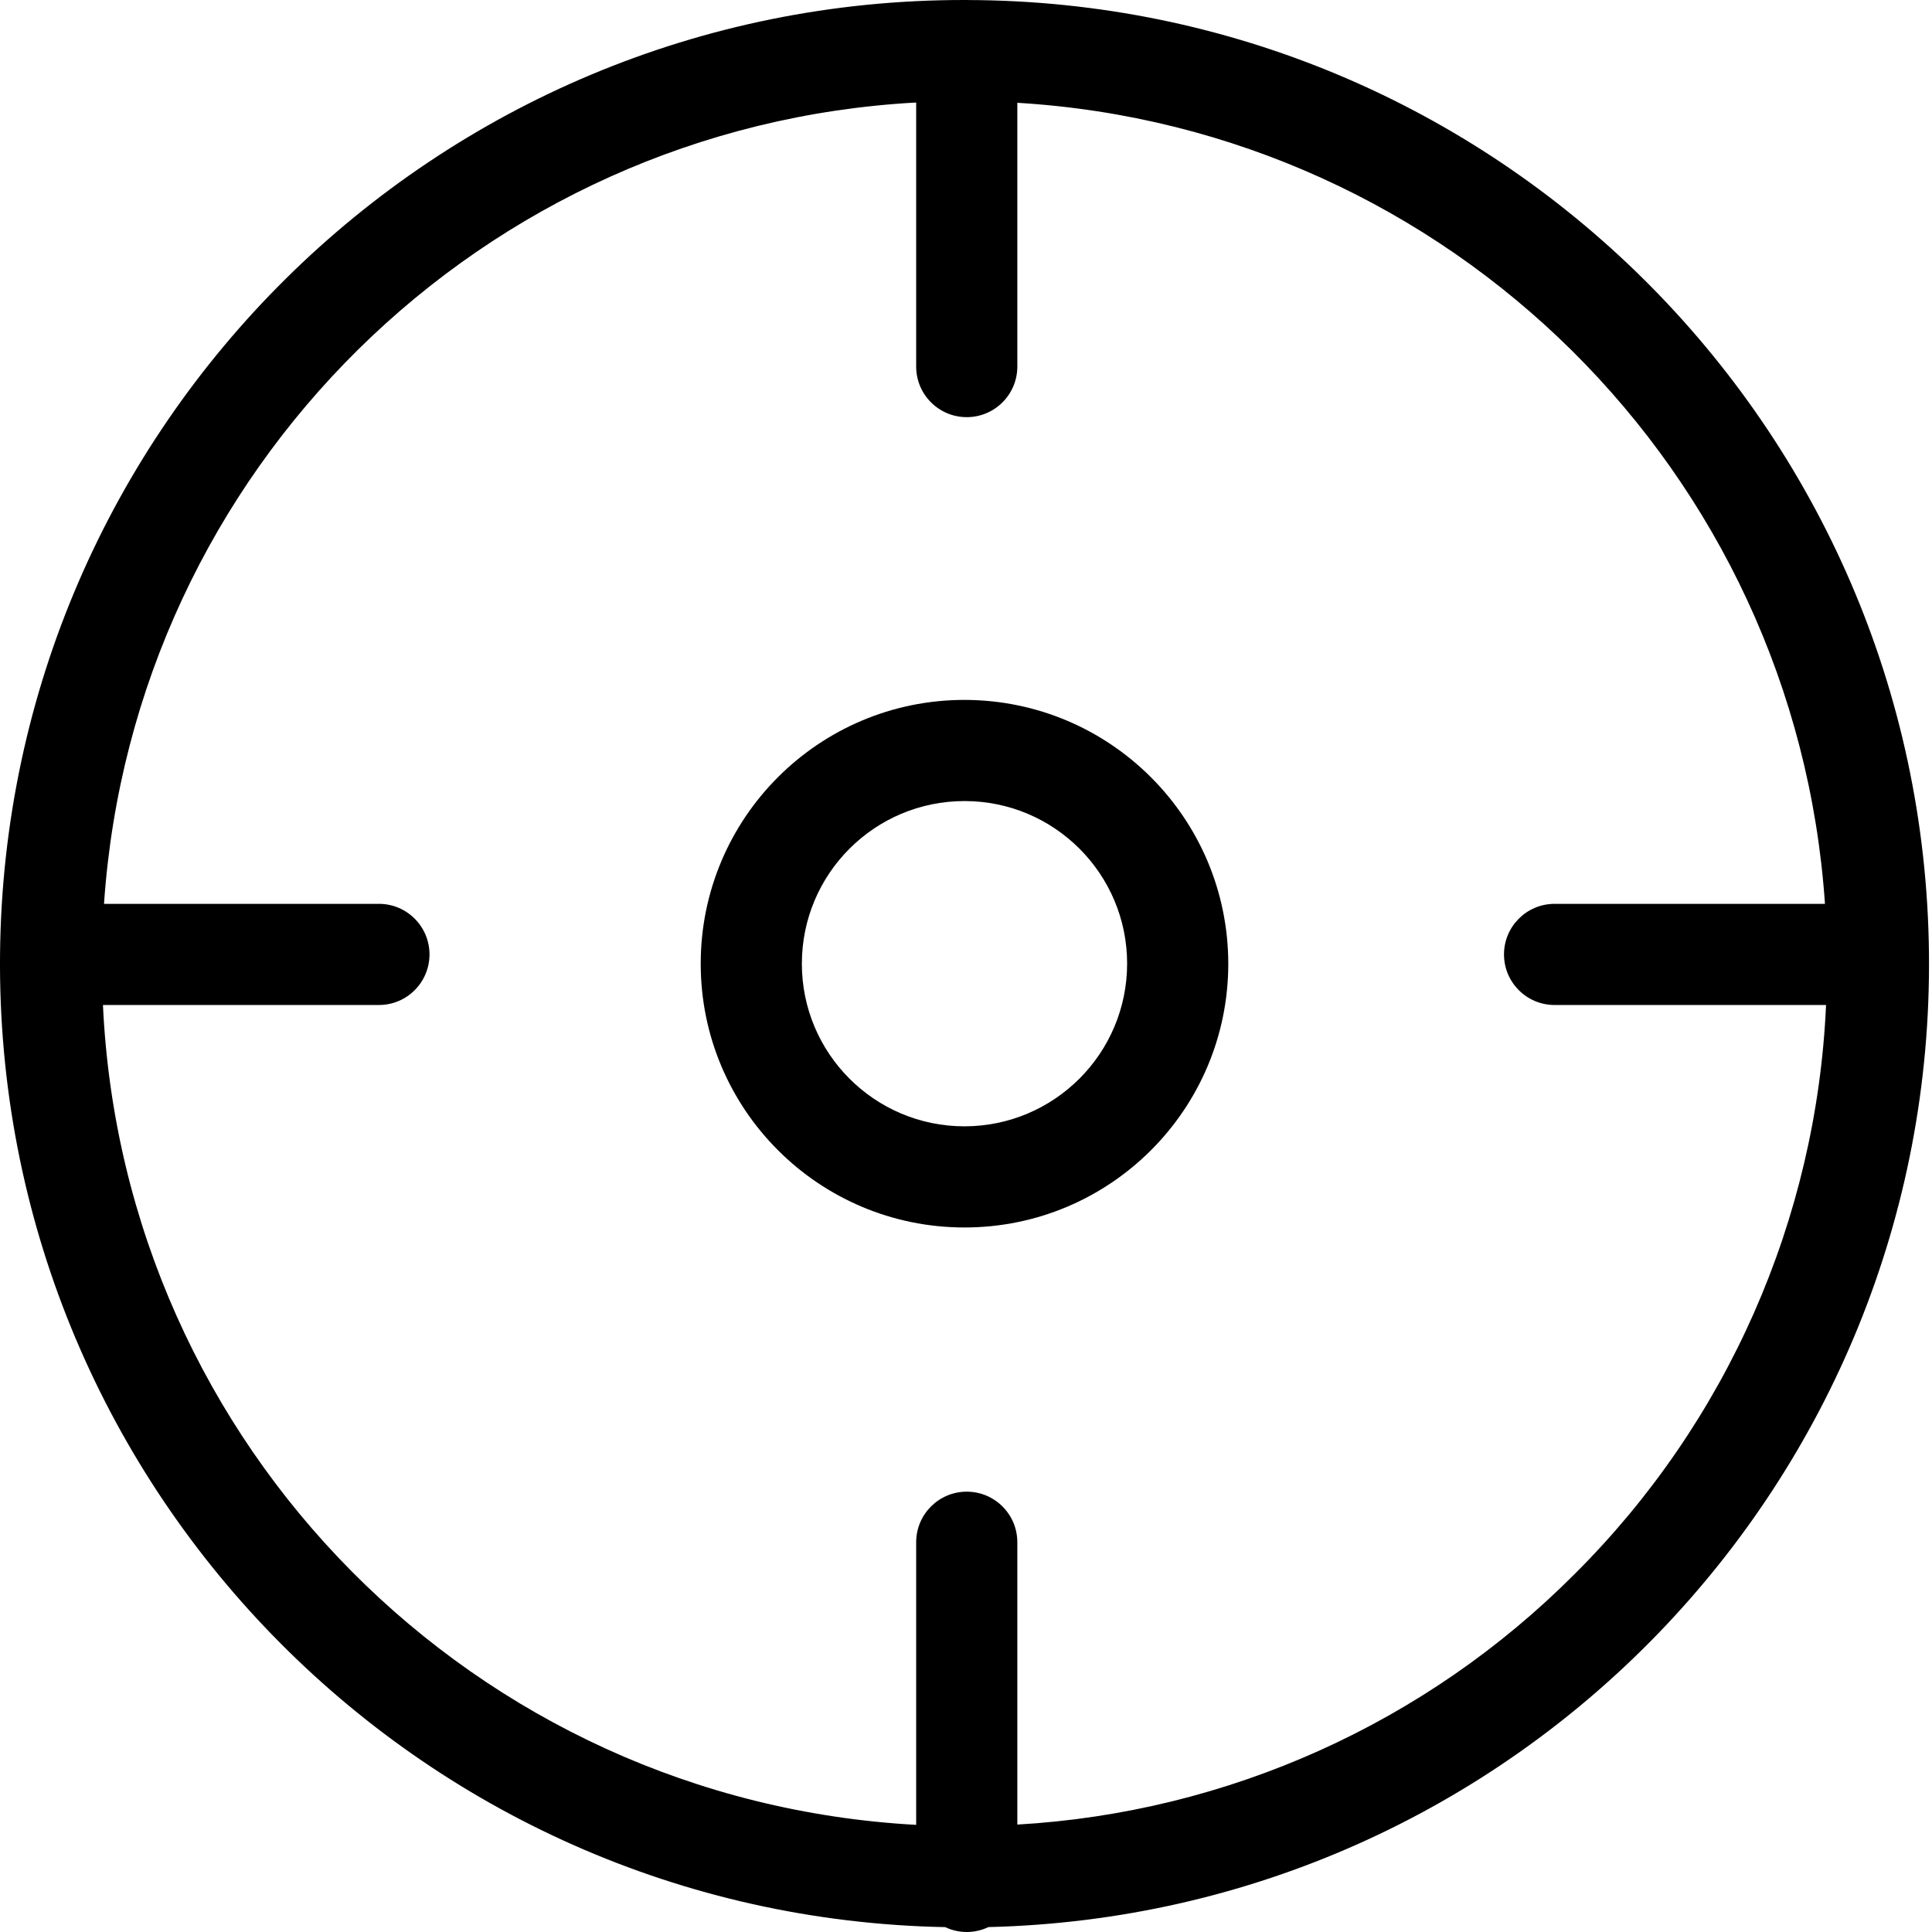 <svg height="382pt" viewBox="0 0 382 382" width="382pt" xmlns="http://www.w3.org/2000/svg"><path d="m191.289.008c-.047 0-.094-.008-.141-.008-.031 0-.059 0-.086 0-.121 0-.242 0-.359 0-104.551-.09-189.648 84.082-190.695 188.629-1.043 104.547 82.348 190.406 186.879 192.406 2.703 1.289 5.844 1.285 8.543-.008 104.23-2.496 187.102-88.301 185.969-192.555-1.133-104.254-85.848-188.238-190.109-188.465zm120.074 311.191c-29.391 29.52-68.629 47.164-110.215 49.562v-55.824c0-5.523-4.477-10-10-10-5.523 0-10 4.477-10 10v55.879c-87.258-4.766-156.738-74.812-160.793-162.105h54.566c5.52 0 10-4.477 10-10 0-5.523-4.48-10-10-10h-54.355c5.84-85.785 74.727-153.754 160.582-158.441v52.211c0 5.523 4.477 10 10 10 5.523 0 10-4.477 10-10v-52.156c85.488 5.113 153.875 72.938 159.688 158.387h-53.461c-5.523 0-10 4.477-10 10 0 5.52 4.477 10 10 10h53.676c-1.879 42.398-19.613 82.547-49.688 112.488zm0 0"/><path d="m190.703 138.387c-28.805 0-52.156 23.352-52.156 52.156 0 28.805 23.352 52.156 52.156 52.156s52.156-23.352 52.156-52.156c-.031-28.793-23.363-52.125-52.156-52.156zm0 84.312c-17.762 0-32.156-14.398-32.156-32.156 0-17.762 14.395-32.156 32.156-32.156 17.758 0 32.156 14.395 32.156 32.156-.02 17.75-14.406 32.137-32.156 32.156zm0 0"/></svg>